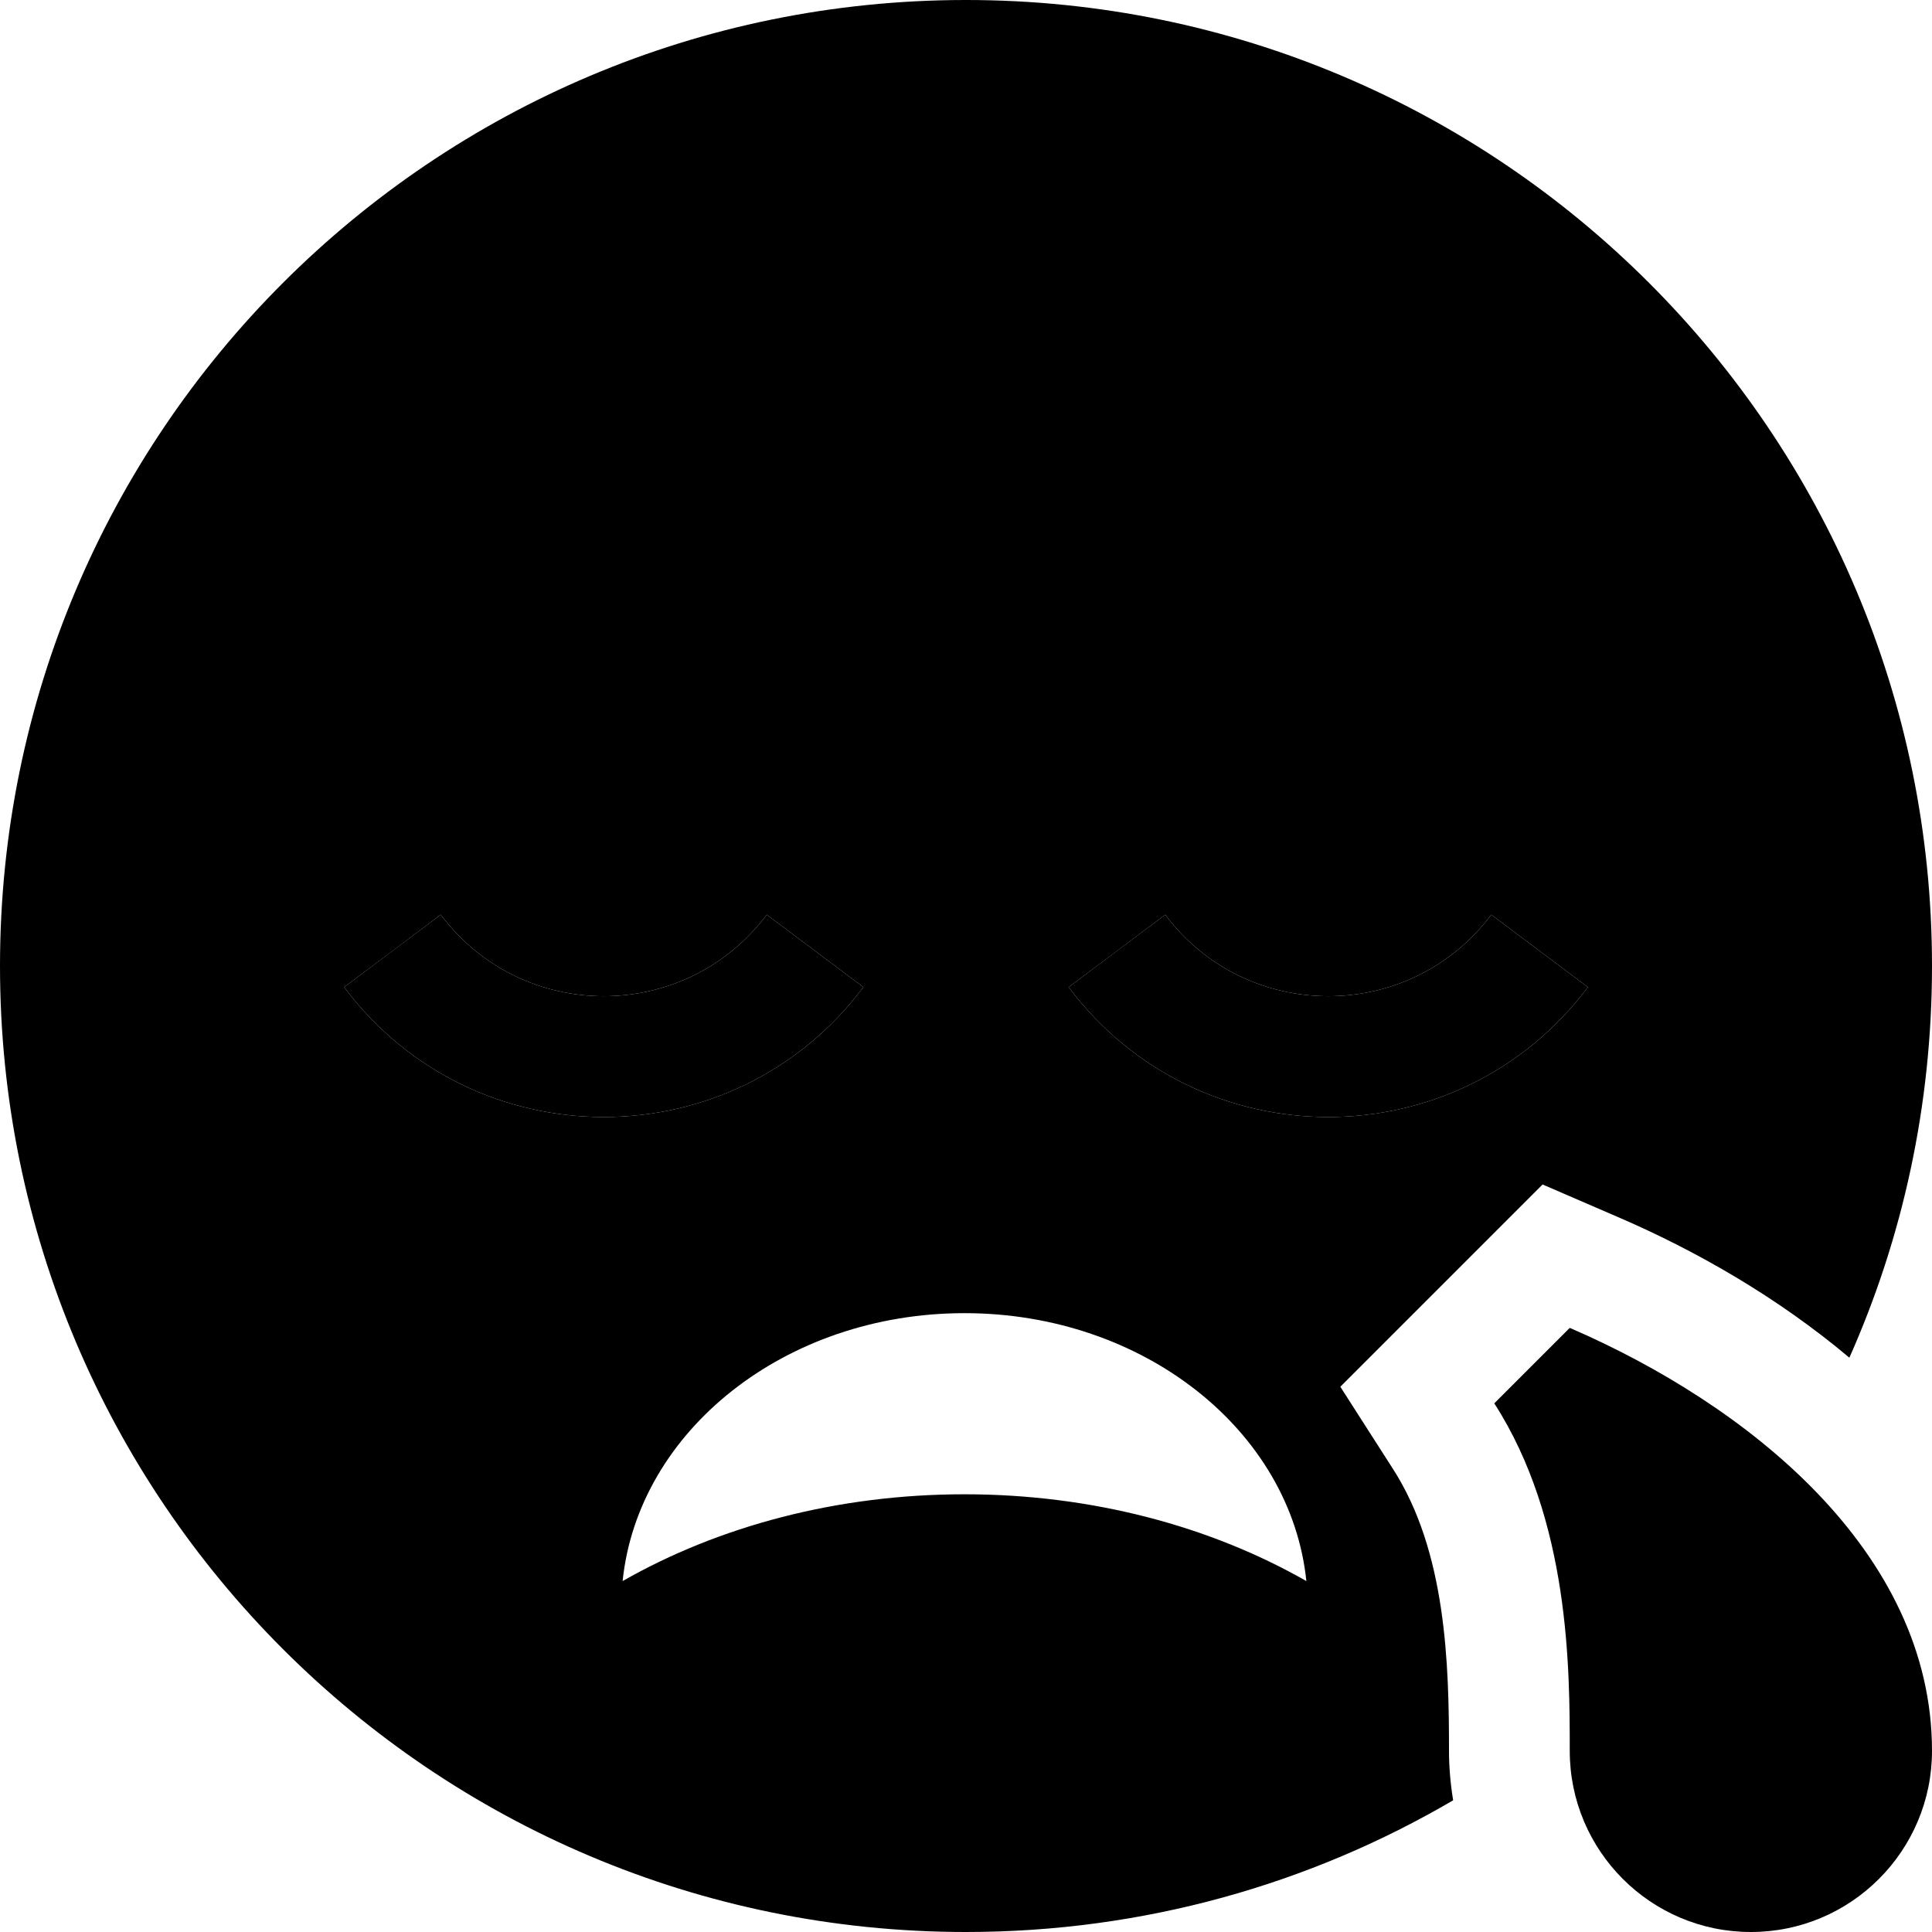 <svg xmlns="http://www.w3.org/2000/svg" viewBox="0 0 512 512"><path class="pr-icon-duotone-secondary" d="M0 256C0 397.4 114.6 512 256 512c47.1 0 91.2-12.7 129.1-34.9c-.7-4.3-1.1-8.7-1.1-13.1c0-22.9-.7-52.8-14.9-74.8l-13.9-21.7 18.2-18.2 20-20 15.4-15.4 19.9 8.6c20.7 8.9 42.4 21.3 61.4 37.3C504.2 328.1 512 293 512 256C512 114.6 397.4 0 256 0S0 114.6 0 256zm91.2 5.6c8.6-6.4 17.1-12.8 25.6-19.2c21.6 28.8 64.8 28.8 86.4 0c8.5 6.4 17.1 12.8 25.6 19.2c-34.4 45.9-103.2 45.9-137.6 0zM165 419c4.1-39.8 43.1-71 90.6-71s86.5 31.2 90.6 71c-25.4-14.5-56.8-23-90.6-23s-65.2 8.5-90.6 23zM283.2 261.6c8.6-6.4 17.1-12.8 25.6-19.2c21.6 28.8 64.8 28.8 86.4 0l25.6 19.2c-34.4 45.9-103.2 45.9-137.6 0z"/><path class="pr-icon-duotone-primary" d="M203.2 242.4c-21.6 28.8-64.8 28.8-86.4 0L91.2 261.6c34.4 45.9 103.2 45.9 137.6 0l-25.6-19.2zm192 0c-21.6 28.8-64.8 28.8-86.4 0l-25.6 19.2c34.4 45.9 103.2 45.9 137.6 0l-25.6-19.2zM512 464c0-52.9-49-91.8-96-112.1l-20 20c20 31.1 20 70.4 20 92.1c0 26.5 21.5 48 48 48s48-21.5 48-48z"/></svg>